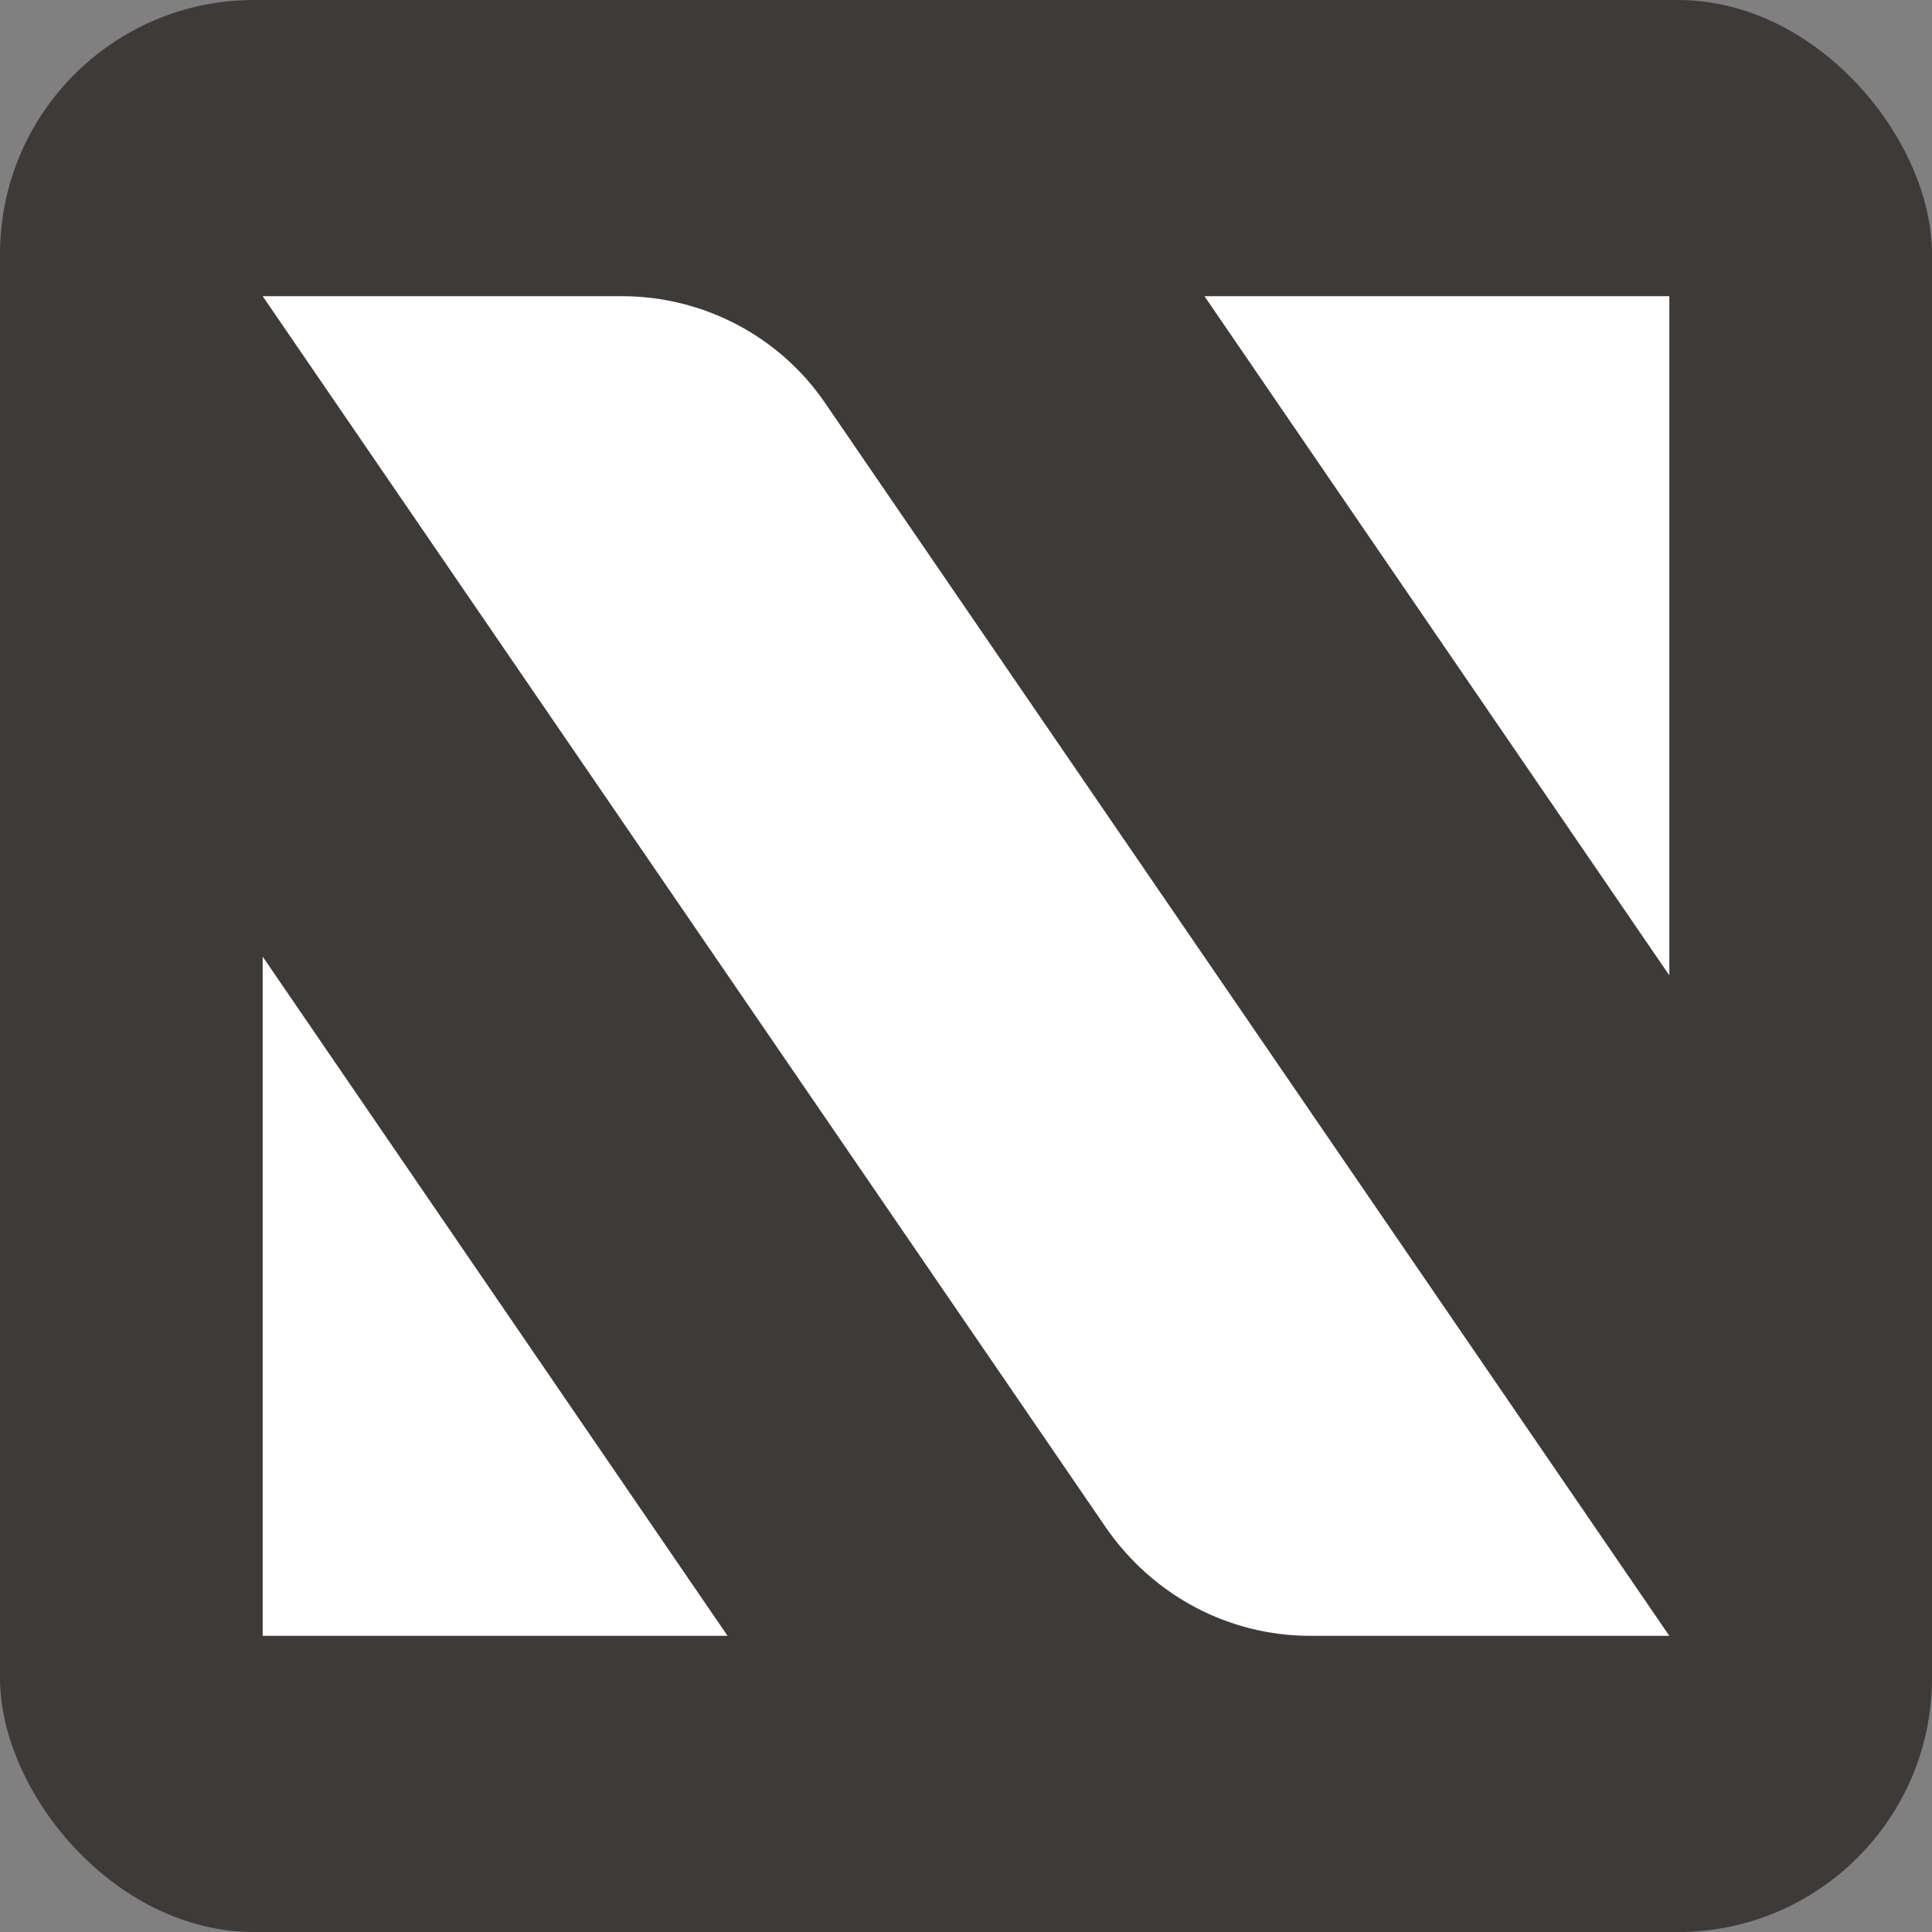 <?xml version="1.0" encoding="UTF-8"?>
<svg id="_レイヤー_1" data-name="レイヤー_1" xmlns="http://www.w3.org/2000/svg" viewBox="0 0 500 500">
  <rect x="0" y="0" width="500" height="500" fill="#808080" stroke="none"/>
  <defs>
    <style>
      .cls-1 {
        fill: #3e3a39;
      }

      .cls-2 {
        fill: #fff;
      }
    </style>
  </defs>
  <rect class="cls-1" width="500" height="500" rx="65.75" ry="65.75"/>
  <g id="_レイヤー_1-2" data-name="_レイヤー_1">
    <path class="cls-2" d="M67.98,76.65h92.92c21.15,0,40.91,10.4,52.7,27.74l218.42,318.96h-92.92c-21.15,0-40.56-10.4-52.7-27.74L67.98,76.65Z"/>
    <path class="cls-2" d="M432.02,252.43V76.65h-120.31l120.31,175.78Z"/>
    <path class="cls-2" d="M67.98,247.57v175.78h120.31l-120.31-175.78Z"/>
  </g>
</svg>